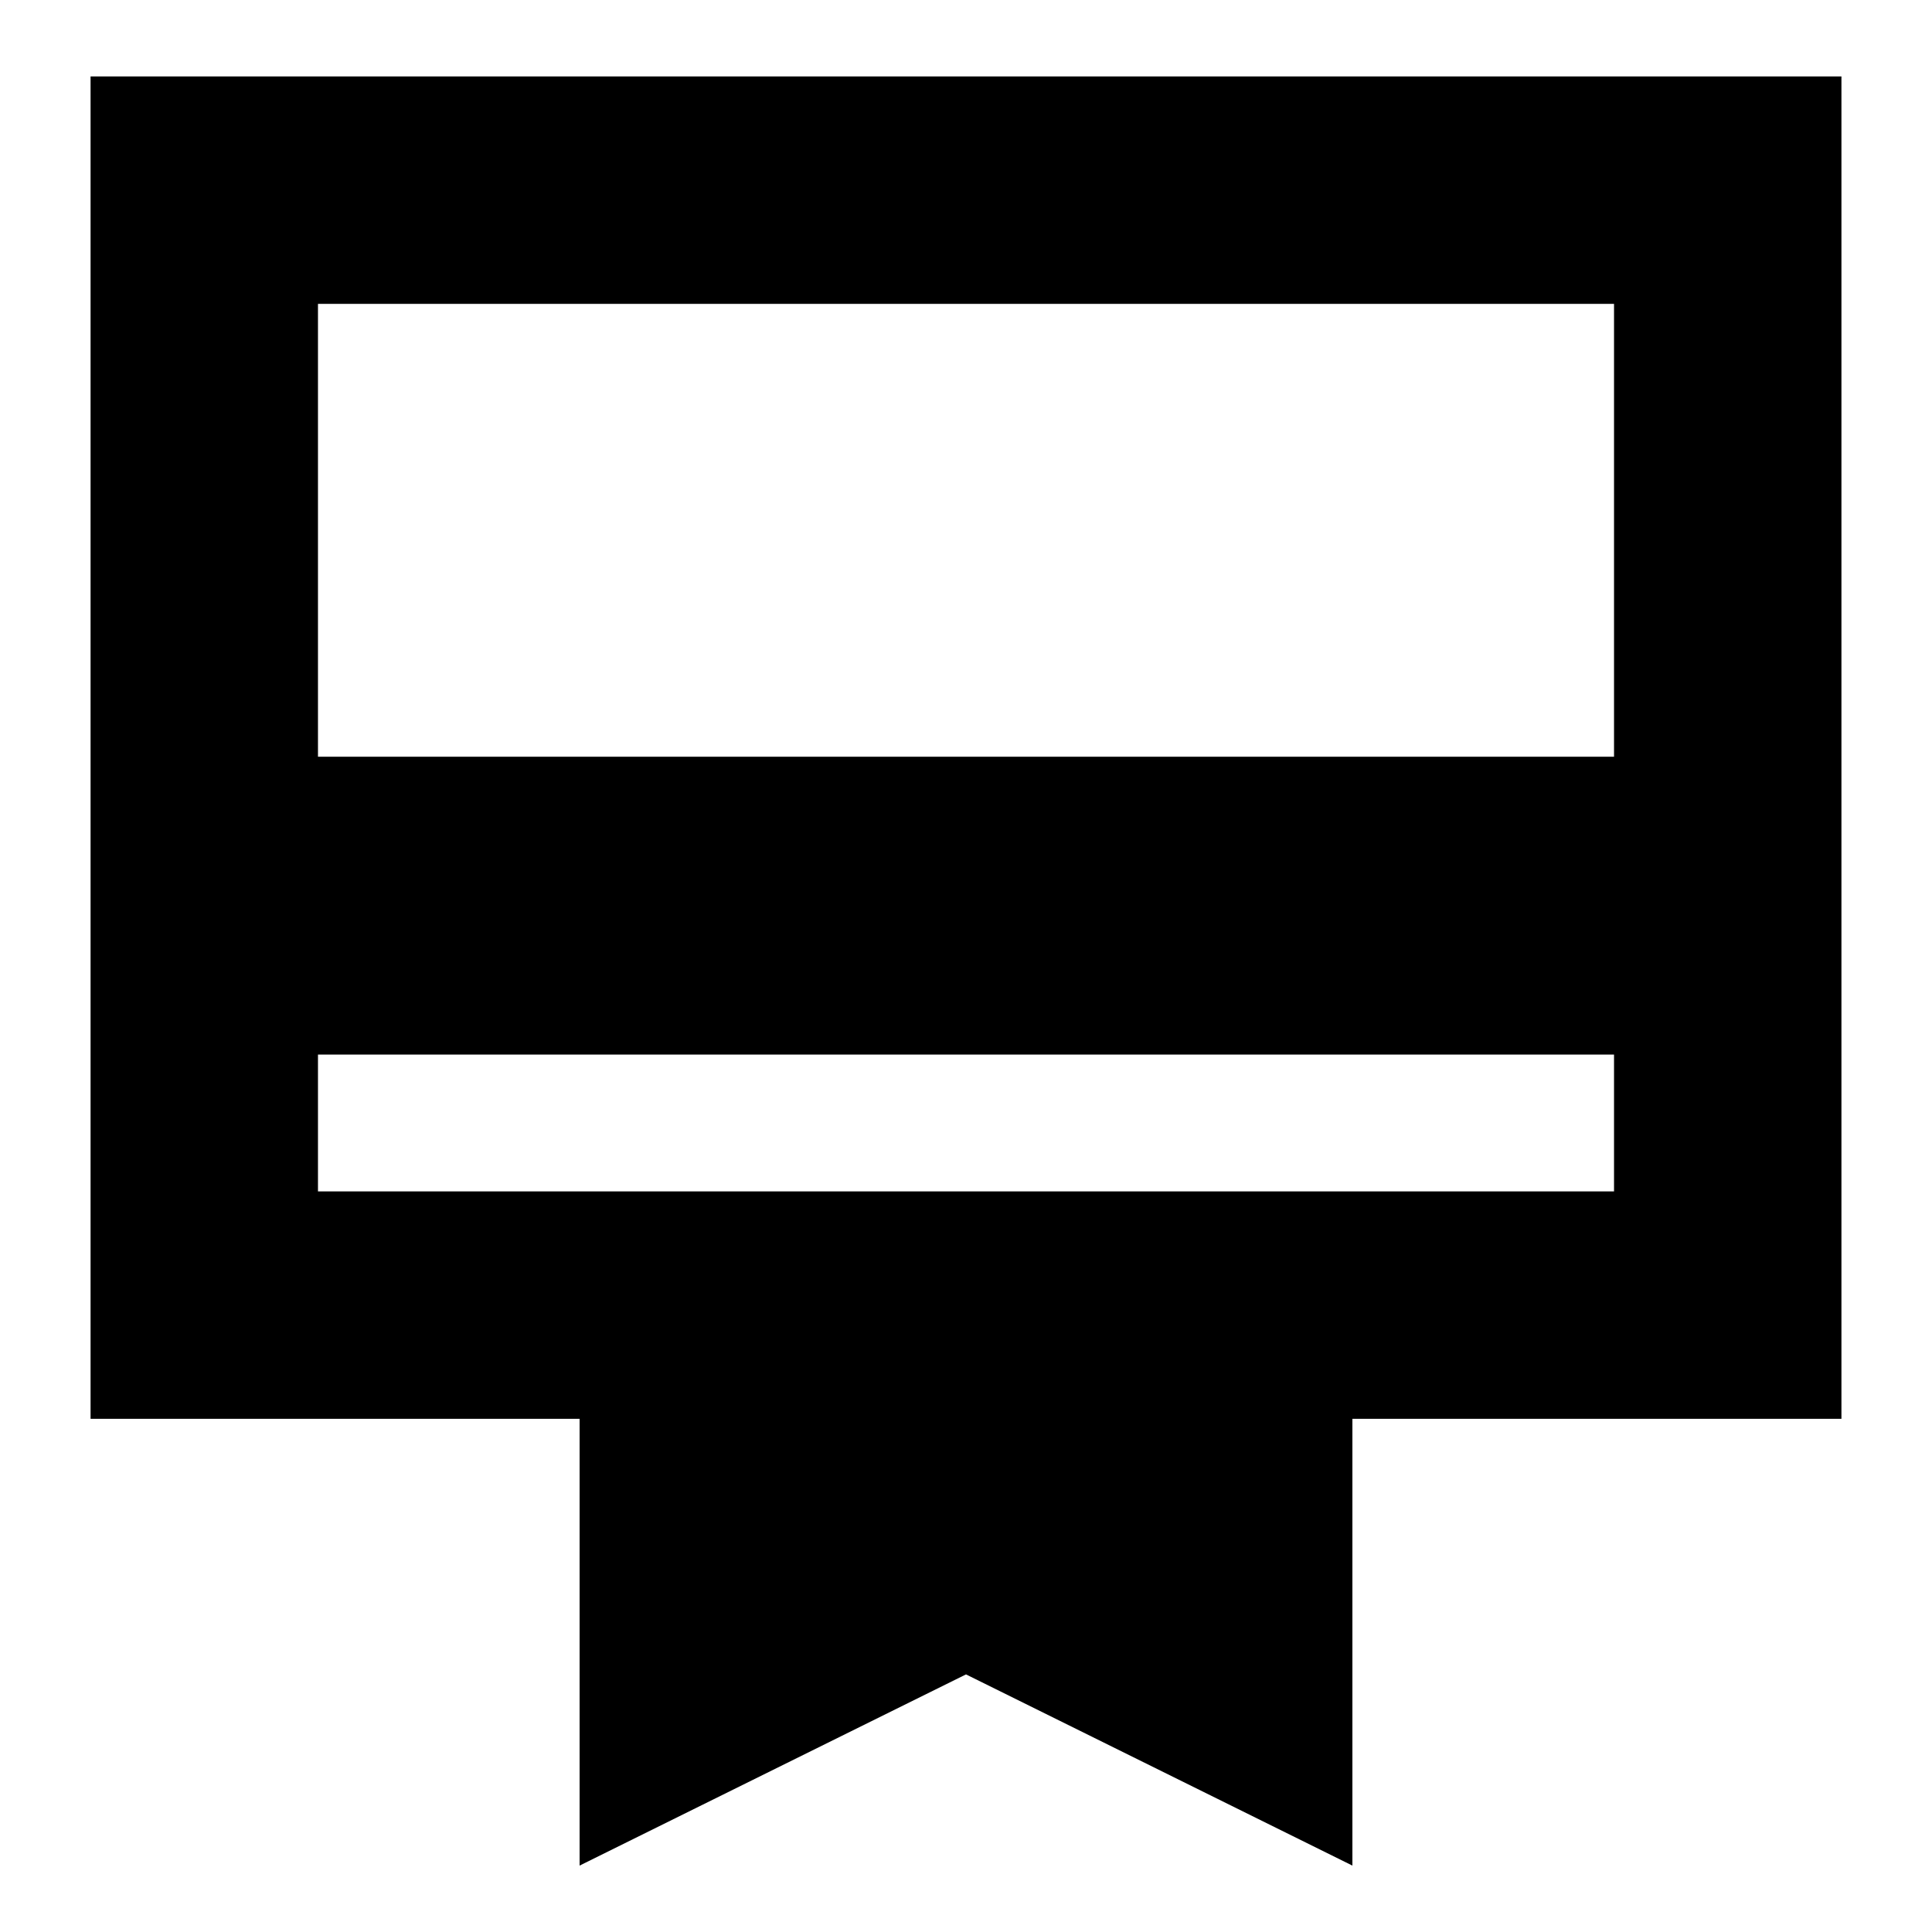 <svg xmlns="http://www.w3.org/2000/svg" height="24" width="24"><path d="M3.95 13.1V14.8H20.05V13.1ZM7.2 23.175V17.625H1.125V0.95H22.875V17.625H16.8V23.175L12 20.8ZM3.95 9.4H20.05V3.775H3.95ZM3.95 14.8V3.775V14.8Z"/></svg>